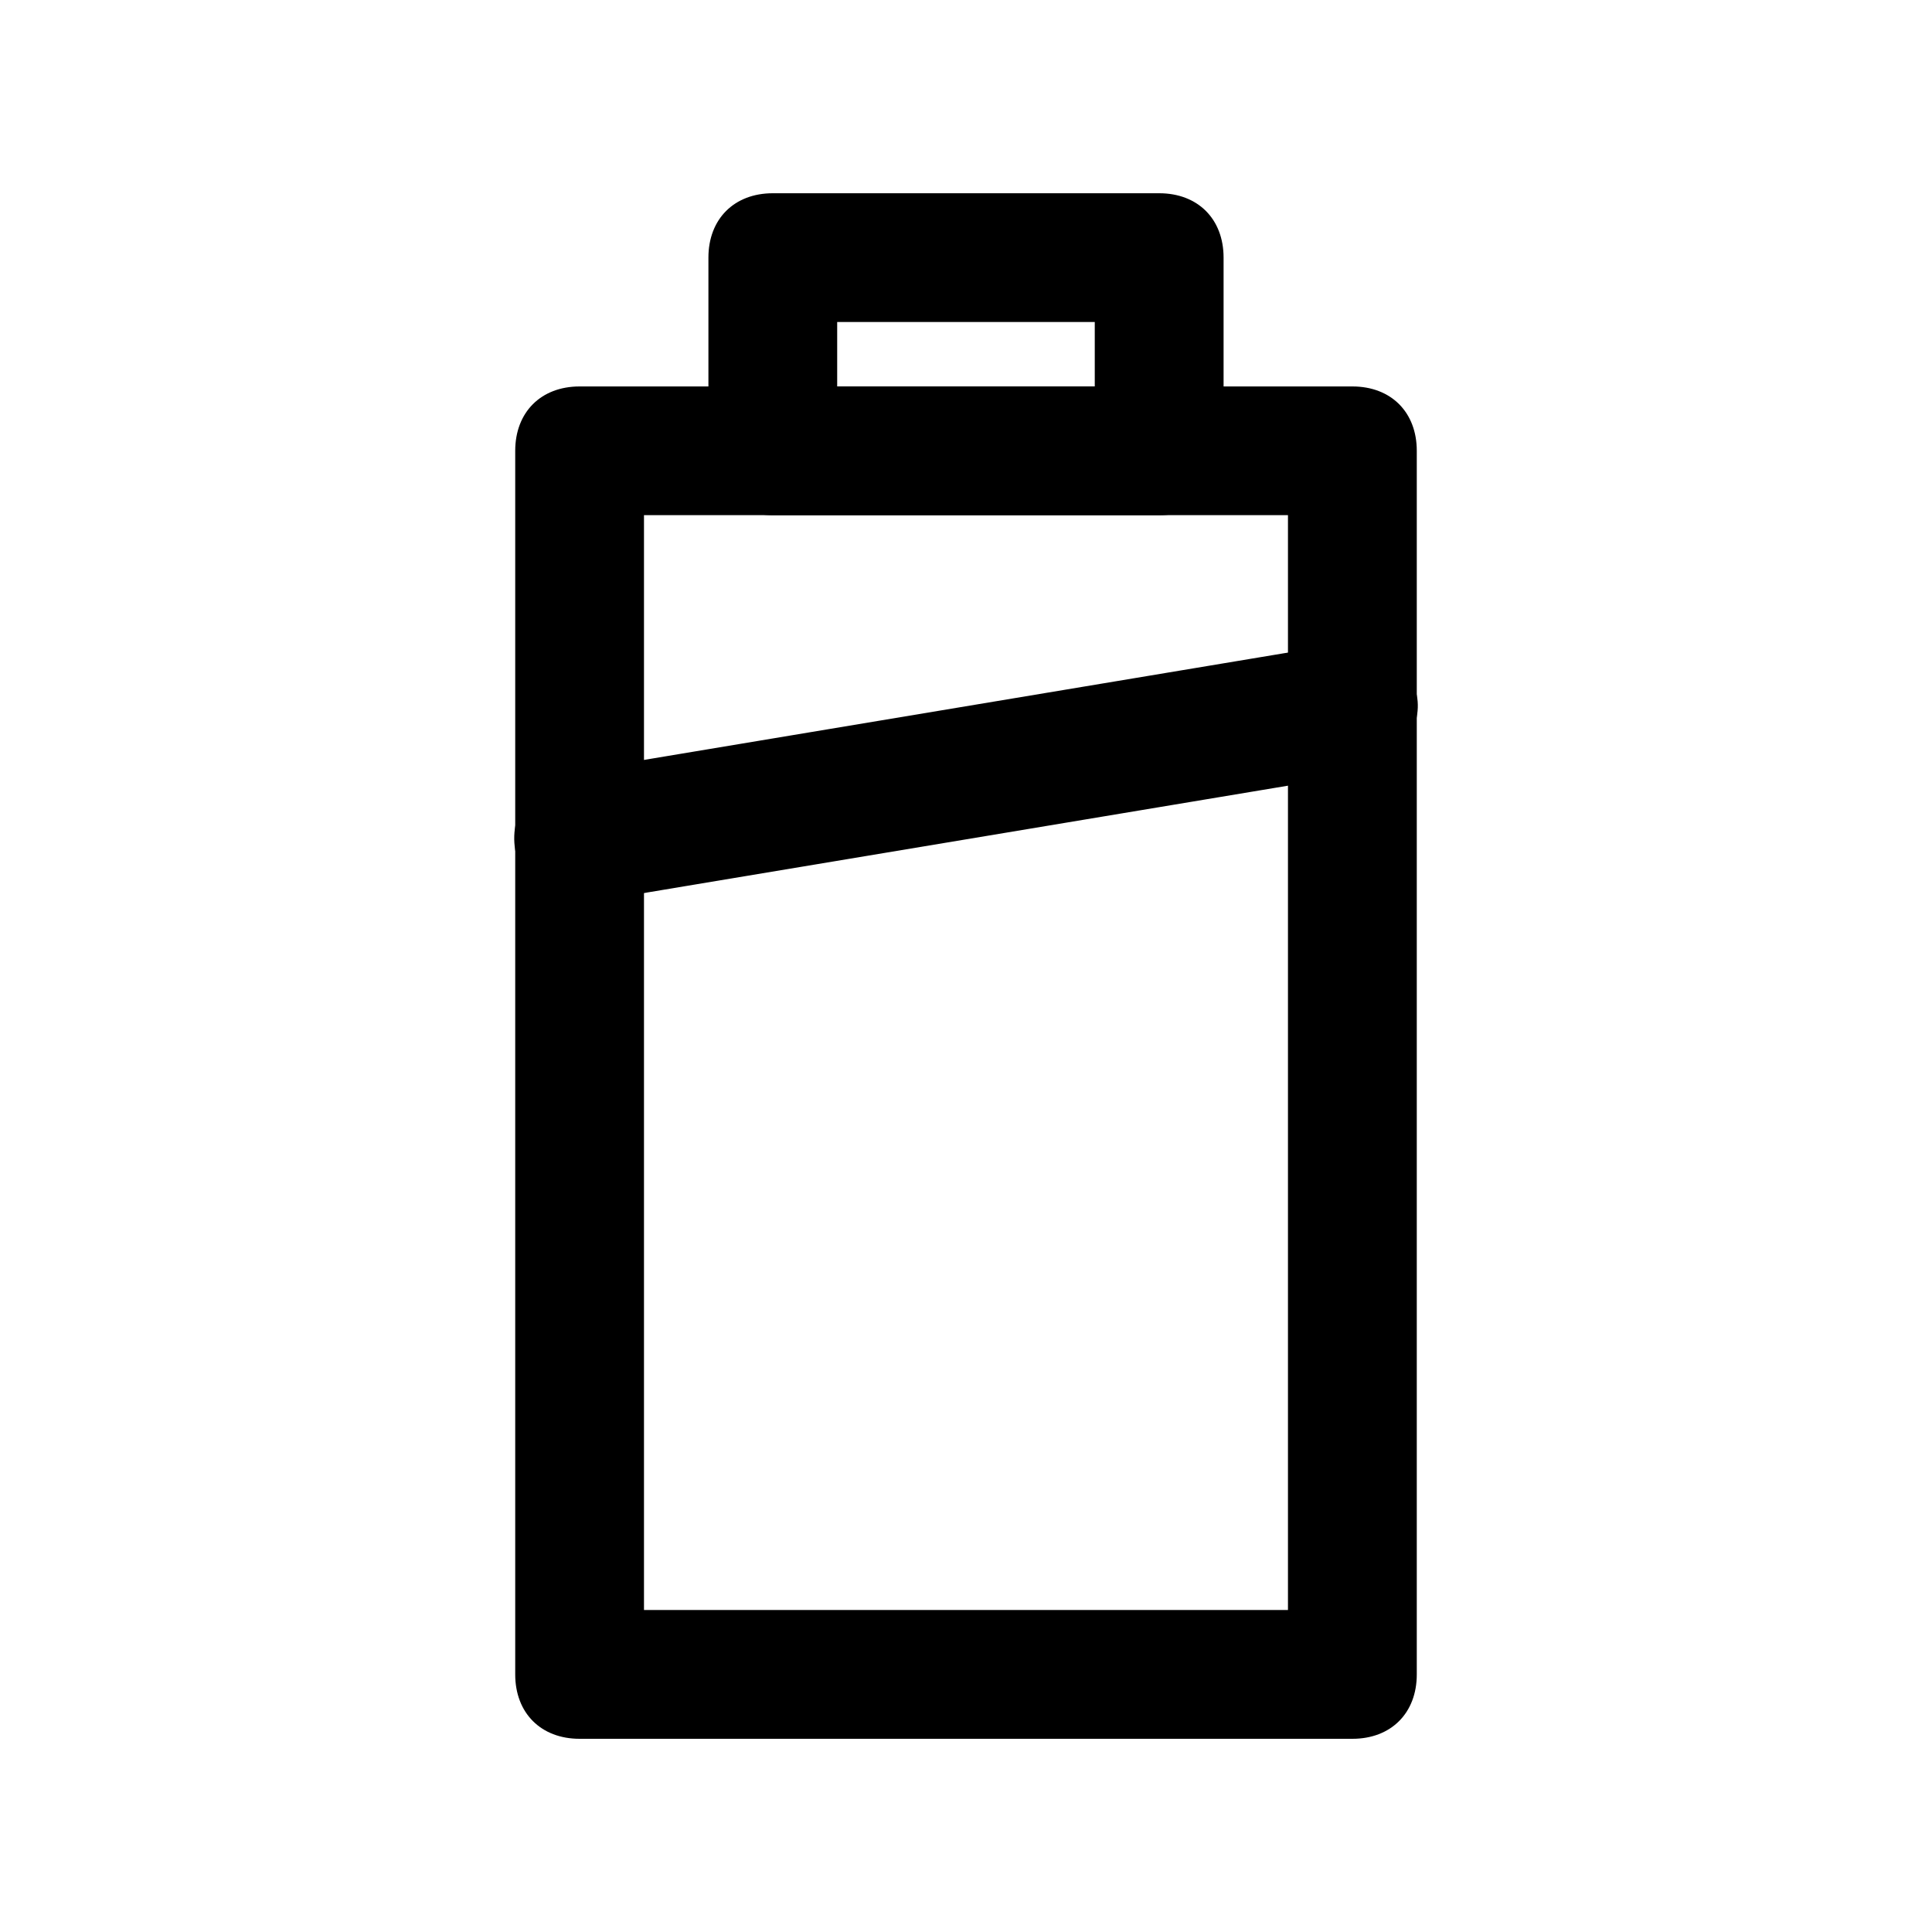 <!-- Generated by IcoMoon.io -->
<svg version="1.1" xmlns="http://www.w3.org/2000/svg" width="40" height="40" viewBox="0 0 40 40">
<title>mi-battery-high</title>
<path d="M24 10.667h-8c-0.8 0-1.333-0.533-1.333-1.333v-4c0-0.8 0.533-1.333 1.333-1.333h8c0.8 0 1.333 0.533 1.333 1.333v4c0 0.8-0.533 1.333-1.333 1.333zM17.333 8h5.333v-1.333h-5.333v1.333z"></path>
<path d="M28 36h-16c-0.8 0-1.333-0.533-1.333-1.333v-25.333c0-0.8 0.533-1.333 1.333-1.333h16c0.8 0 1.333 0.533 1.333 1.333v25.333c0 0.8-0.533 1.333-1.333 1.333zM13.333 33.333h13.333v-22.667h-13.333v22.667z"></path>
<path d="M12 18.667c-0.667 0-1.2-0.4-1.333-1.067-0.133-0.8 0.4-1.467 1.067-1.6l16-2.667c0.667-0.133 1.467 0.4 1.6 1.067s-0.4 1.467-1.067 1.6l-16 2.667c-0.133 0-0.133 0-0.267 0z"></path>
</svg>
